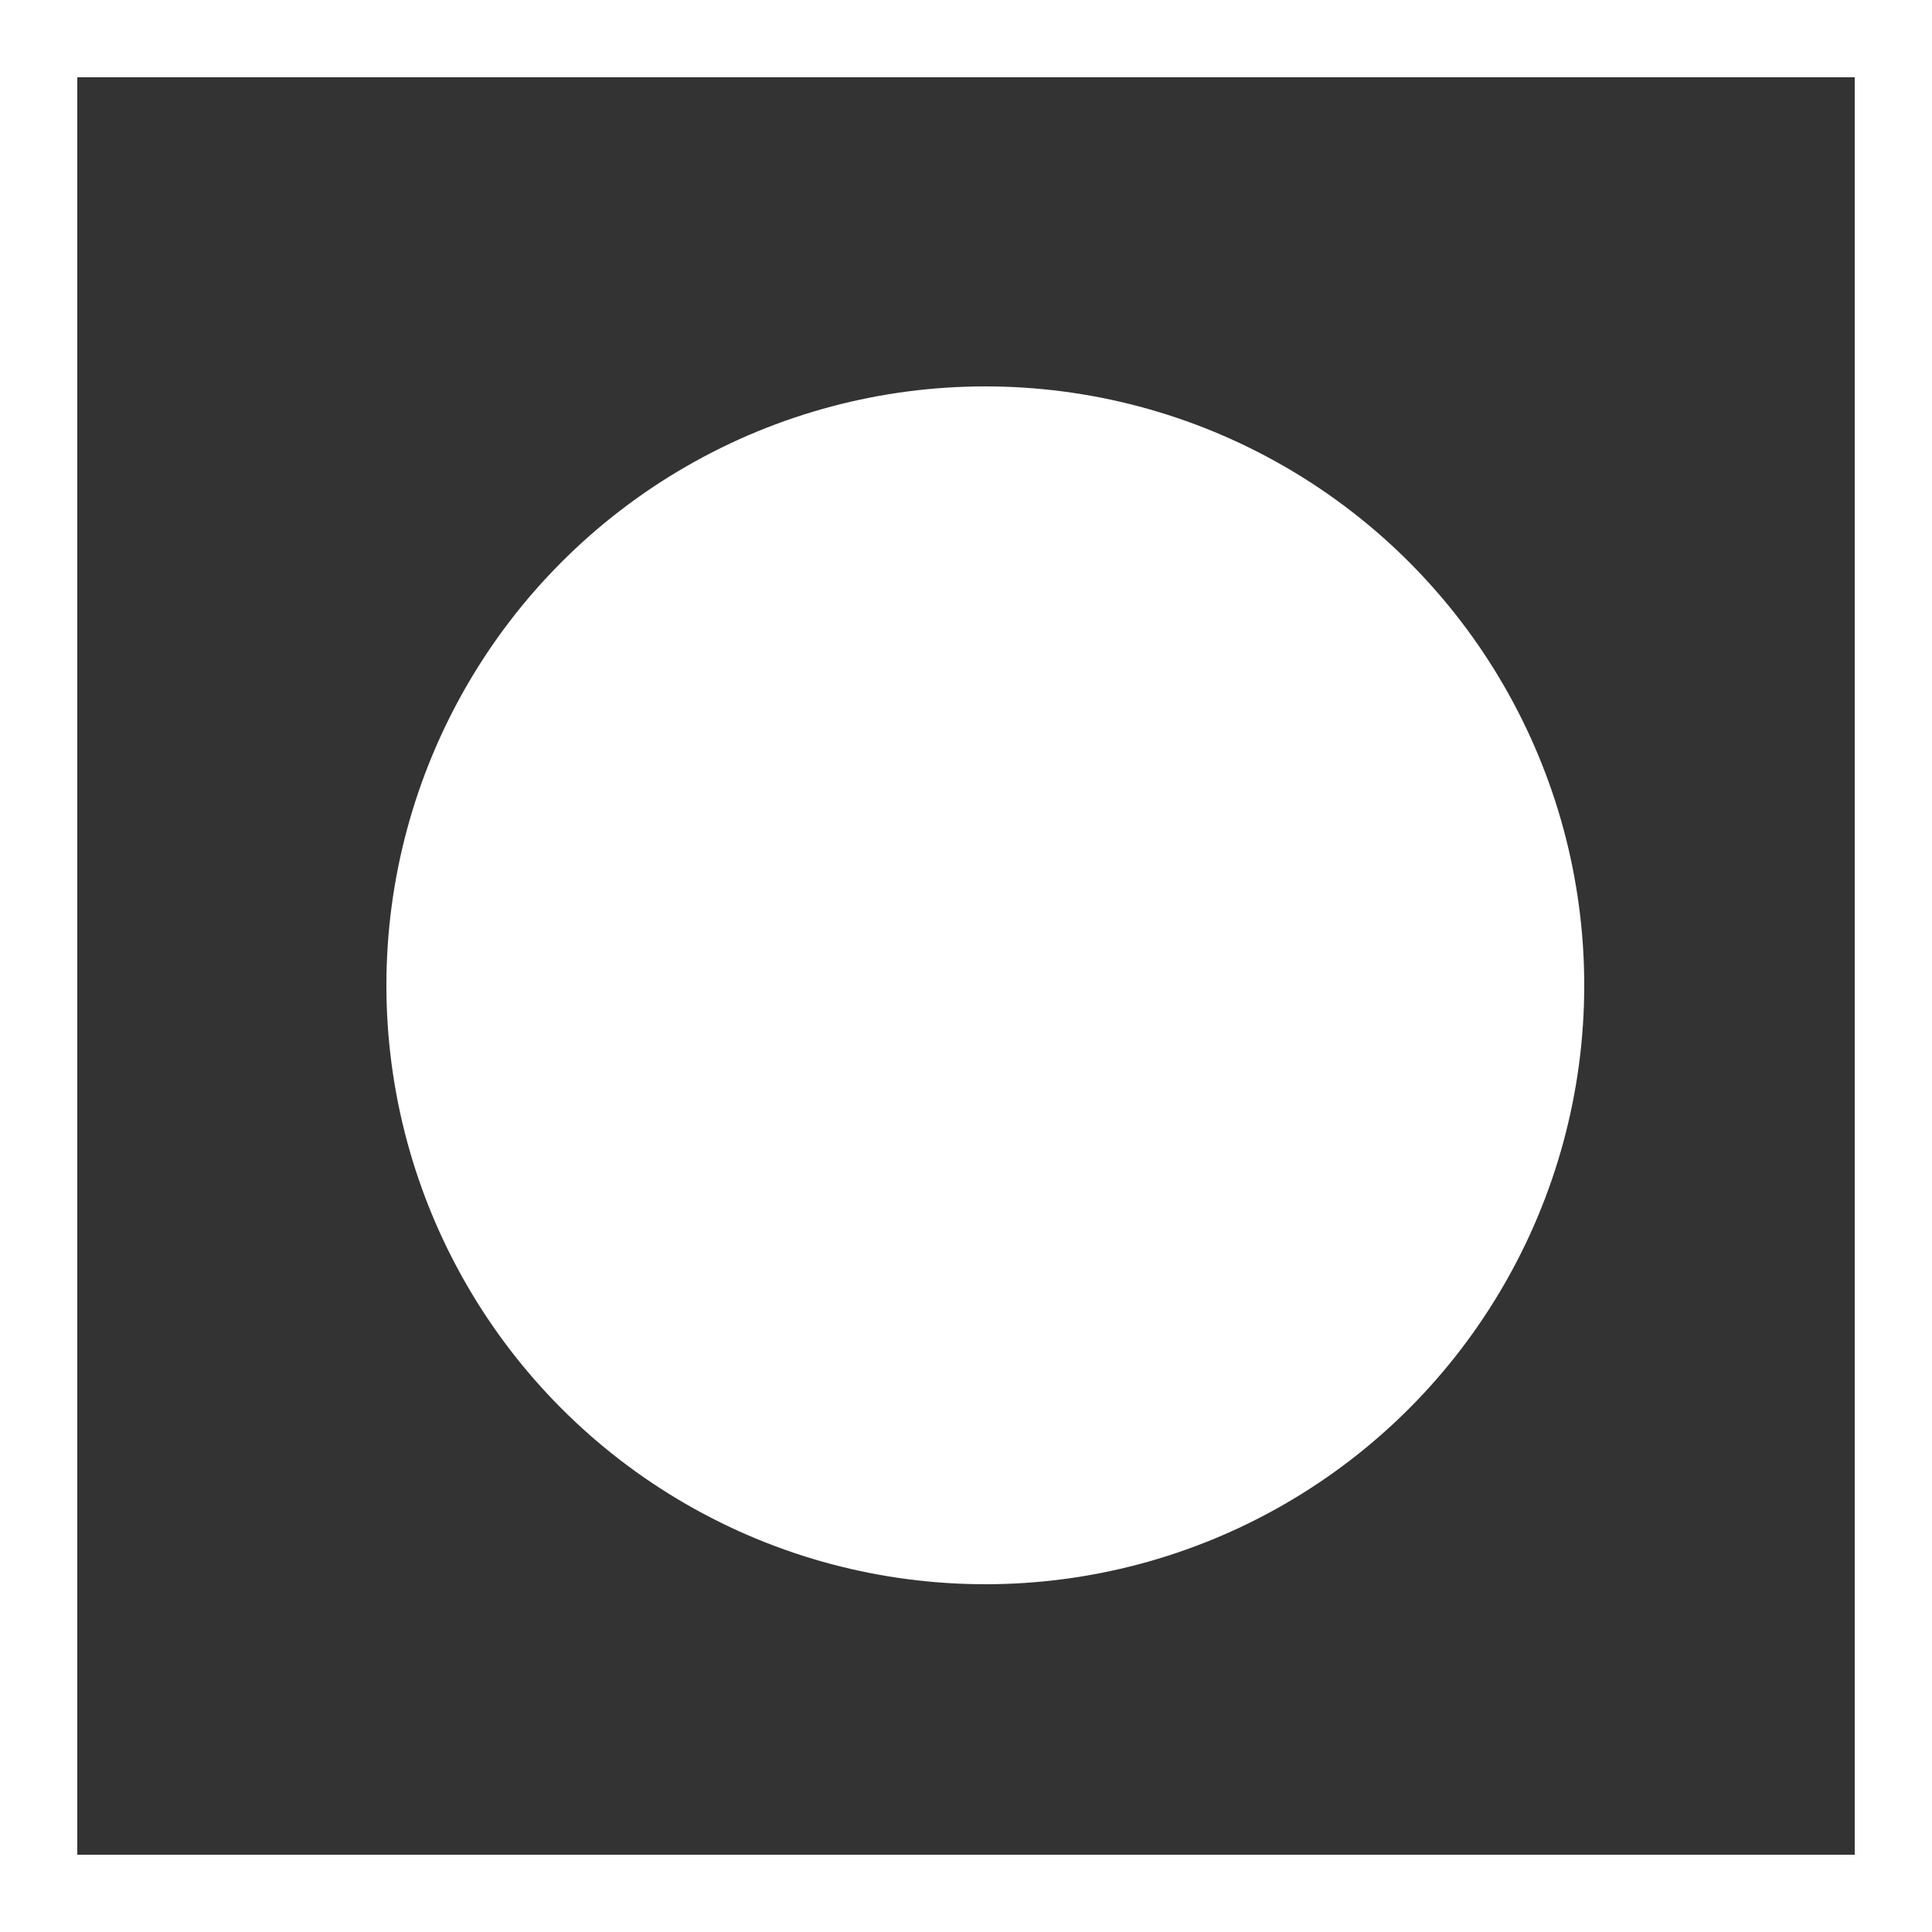 <svg xmlns="http://www.w3.org/2000/svg" width="50" height="50" viewBox="0 0 50 50">
  <rect x="0" y="0" width="50" height="50" fill="#333333" stroke="none"/>
  <g id="Group_2" data-name="Group 2" transform="translate(-612 -120)">
    <g id="Rectangle_1" data-name="Rectangle 1" transform="translate(612 120)" fill="none" stroke="#fff" stroke-width="2">
      <rect width="50" height="50" stroke="none"/>
      <rect x="1" y="1" width="48" height="48" fill="none"/>
    </g>
    <circle id="Ellipse_1" data-name="Ellipse 1" cx="15.5" cy="15.5" r="15.5" transform="translate(622 130)" fill="#fff"/>
  </g>
</svg>
